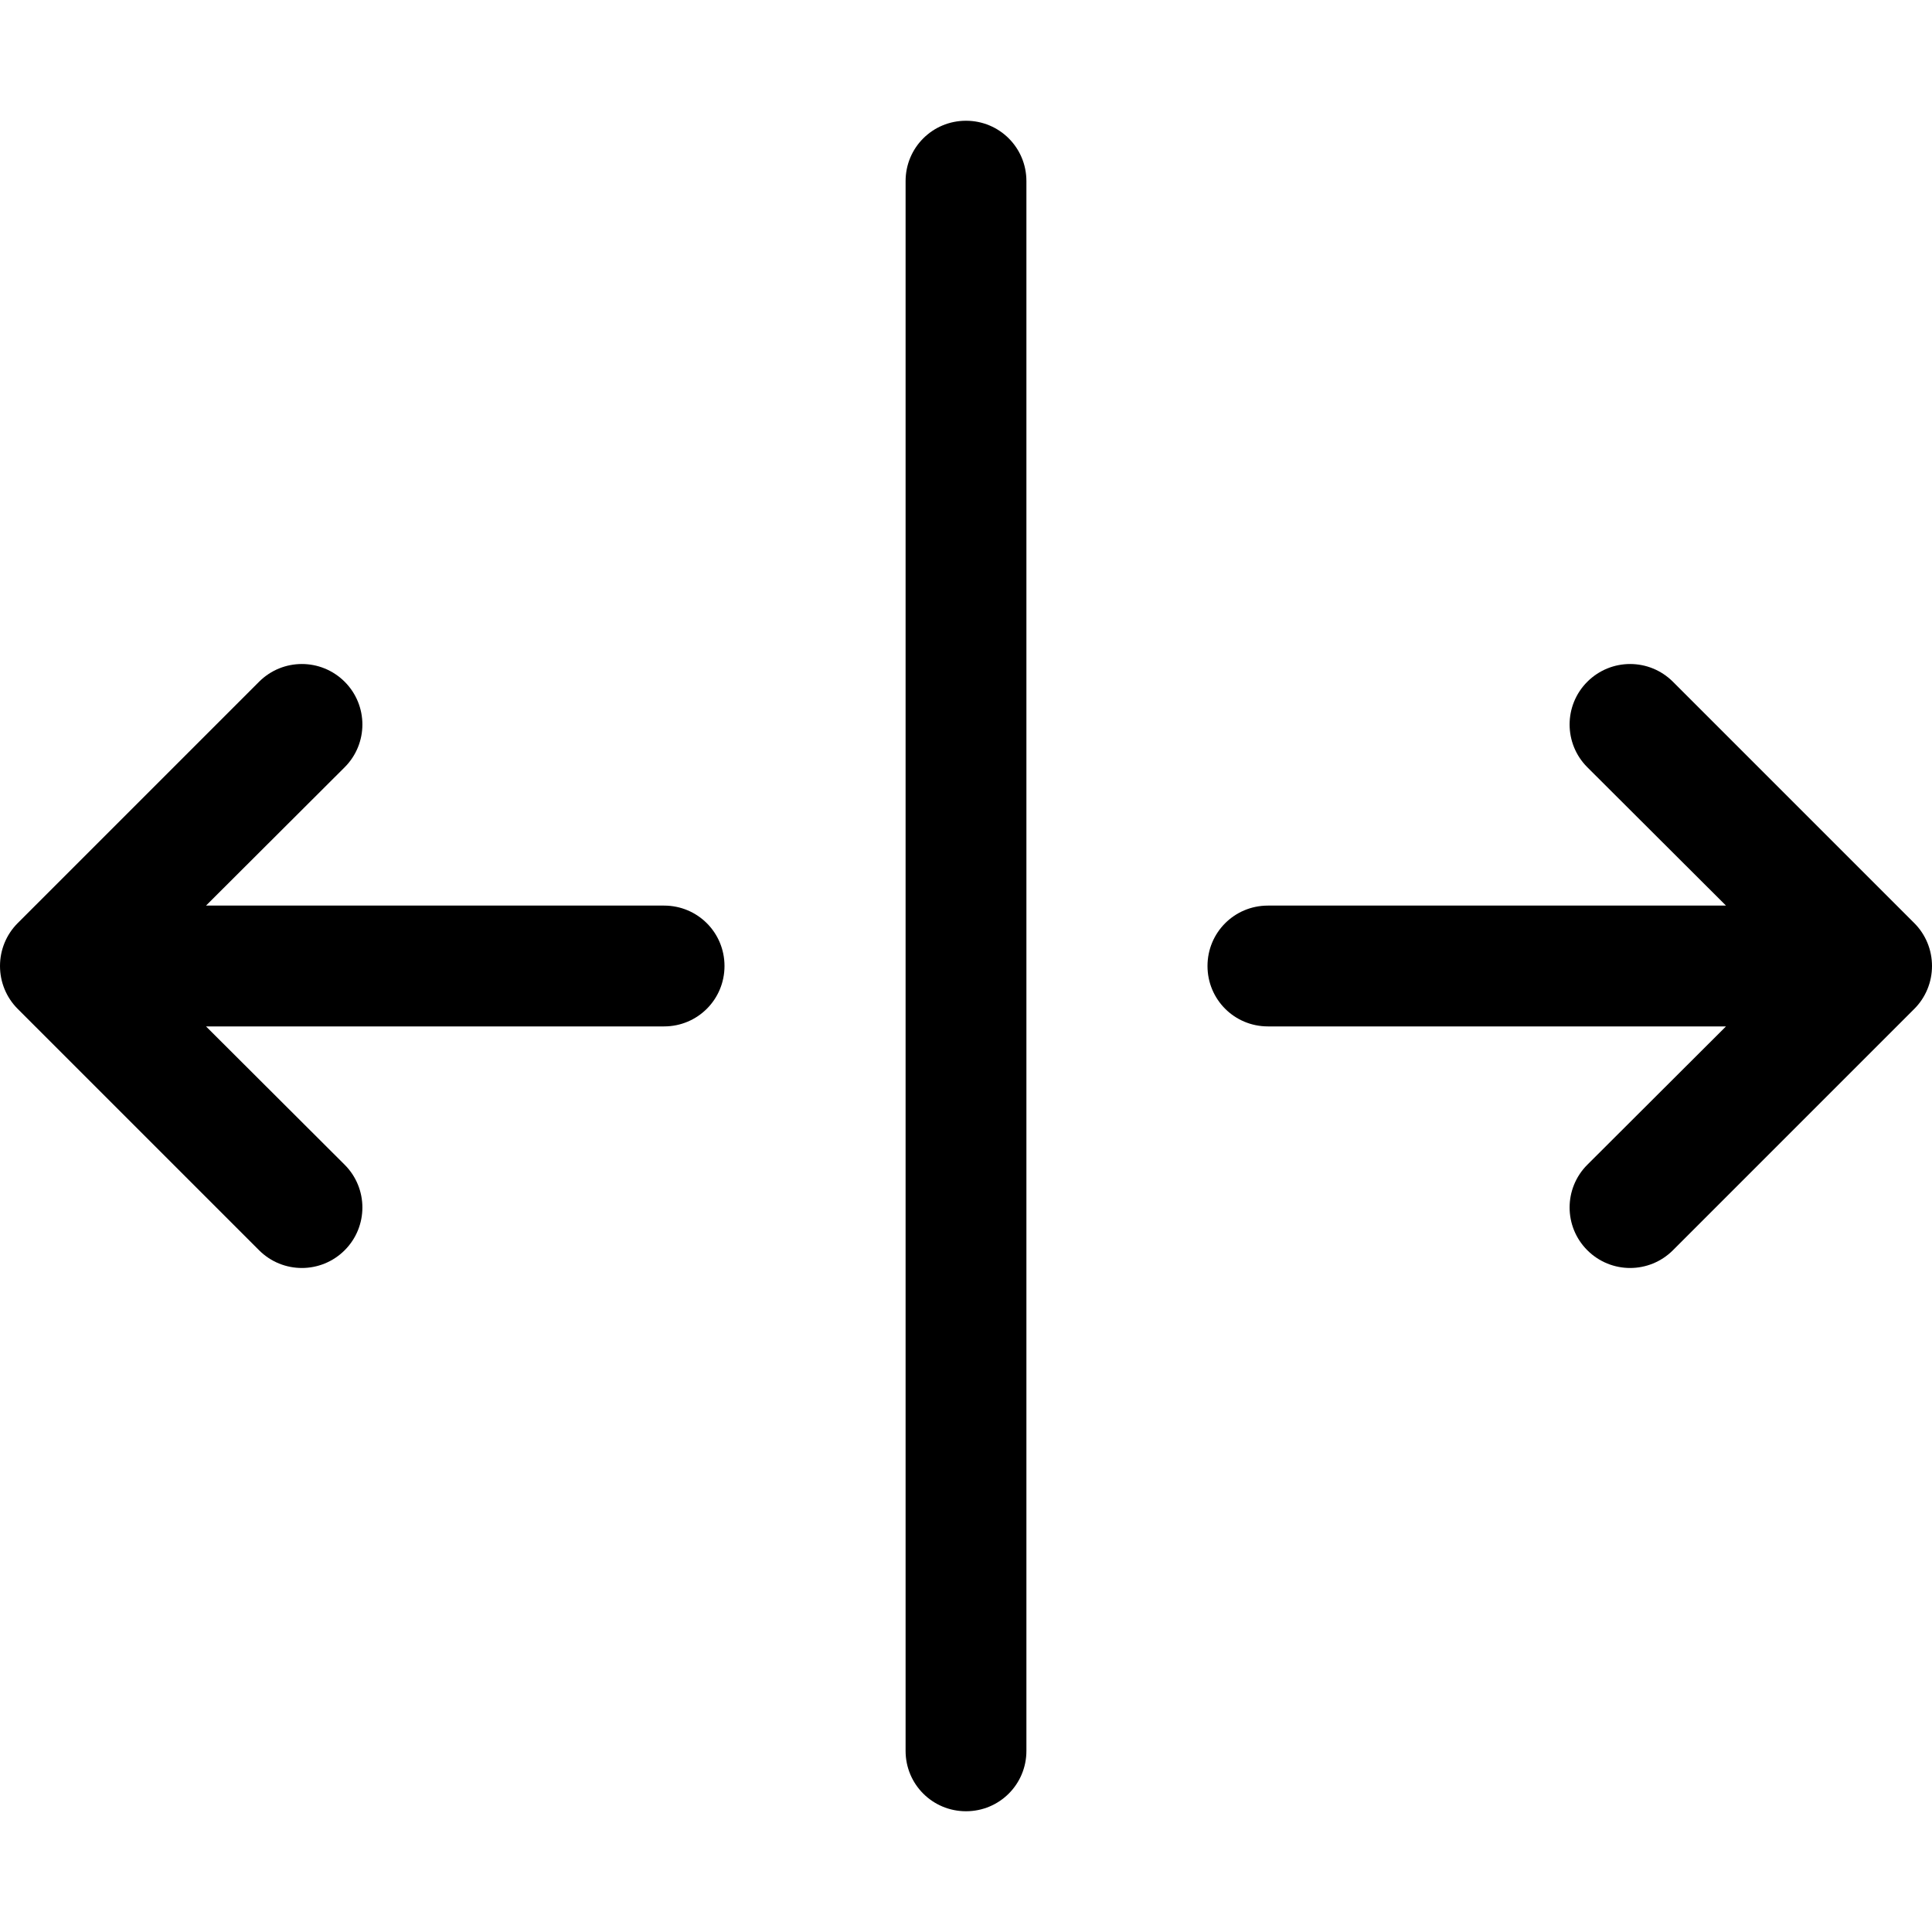 <?xml version="1.0" encoding="UTF-8"?>
<svg xmlns="http://www.w3.org/2000/svg" xmlns:xlink="http://www.w3.org/1999/xlink" width="30px" height="30px" viewBox="0 0 30 30" version="1.1">
<g id="surface1">
<path style=" stroke:none;fill-rule:nonzero;fill:rgb(0%,0%,0%);fill-opacity:1;" d="M 15 28.125 C 14.48 28.125 14.062 27.707 14.062 27.188 L 14.062 2.812 C 14.062 2.293 14.48 1.875 15 1.875 C 15.52 1.875 15.938 2.293 15.938 2.812 L 15.938 27.188 C 15.938 27.707 15.52 28.125 15 28.125 M 0.273 15.664 C 0.098 15.488 0 15.25 0 15 C 0 14.75 0.098 14.512 0.273 14.336 L 4.023 10.586 C 4.391 10.219 4.984 10.219 5.352 10.586 C 5.719 10.953 5.719 11.547 5.352 11.914 L 3.199 14.062 L 10.312 14.062 C 10.832 14.062 11.25 14.48 11.25 15 C 11.25 15.52 10.832 15.938 10.312 15.938 L 3.199 15.938 L 5.352 18.086 C 5.719 18.453 5.719 19.047 5.352 19.414 C 4.984 19.781 4.391 19.781 4.023 19.414 Z M 18.75 15 C 18.75 14.48 19.168 14.062 19.688 14.062 L 26.801 14.062 L 24.648 11.914 C 24.281 11.547 24.281 10.953 24.648 10.586 C 25.016 10.219 25.609 10.219 25.977 10.586 L 29.727 14.336 C 29.902 14.512 30 14.75 30 15 C 30 15.25 29.902 15.488 29.727 15.664 L 25.977 19.414 C 25.609 19.781 25.016 19.781 24.648 19.414 C 24.281 19.047 24.281 18.453 24.648 18.086 L 26.801 15.938 L 19.688 15.938 C 19.168 15.938 18.75 15.52 18.75 15 "/>
</g>
</svg>
